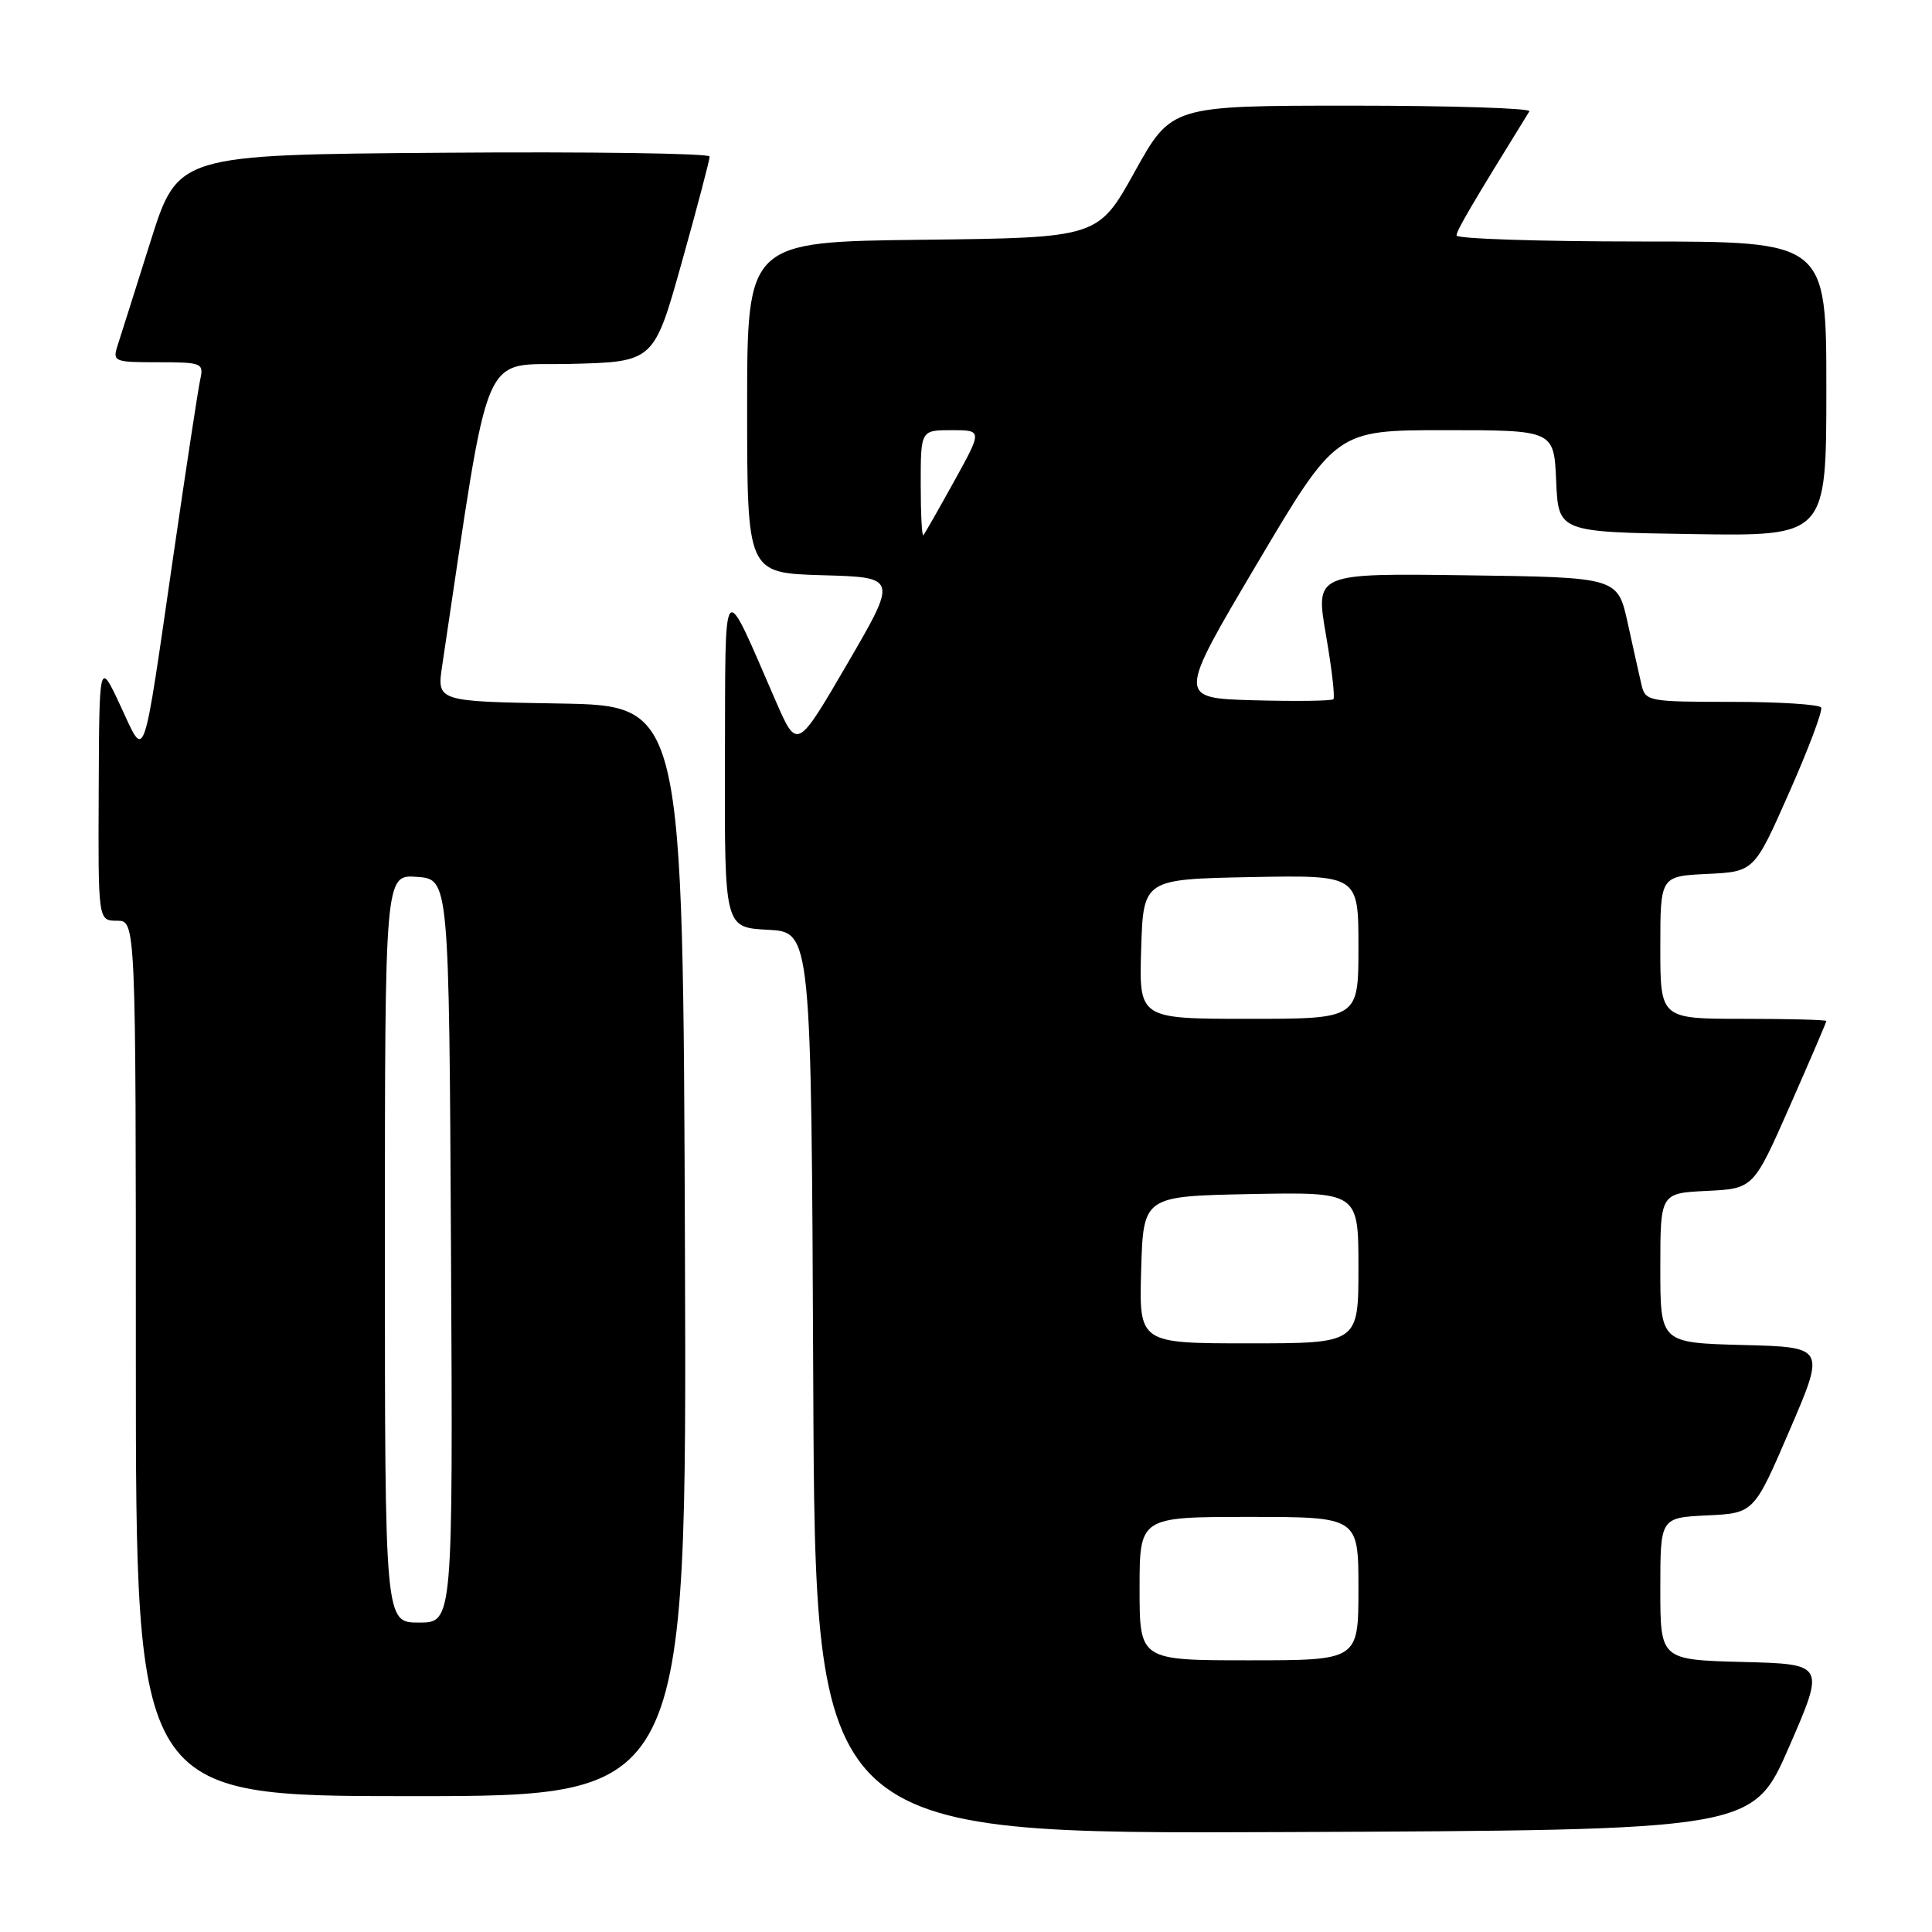<?xml version="1.0" encoding="UTF-8" standalone="no"?>
<!DOCTYPE svg PUBLIC "-//W3C//DTD SVG 1.1//EN" "http://www.w3.org/Graphics/SVG/1.1/DTD/svg11.dtd" >
<svg xmlns="http://www.w3.org/2000/svg" xmlns:xlink="http://www.w3.org/1999/xlink" version="1.1" viewBox="0 0 256 256">
 <g >
 <path fill="currentColor"
d=" M 237.05 231.50 C 241.84 220.50 241.84 220.50 230.92 220.22 C 220.00 219.93 220.00 219.93 220.00 210.51 C 220.00 201.10 220.00 201.10 226.20 200.80 C 232.41 200.50 232.41 200.50 237.14 189.50 C 241.87 178.50 241.87 178.50 230.94 178.22 C 220.00 177.93 220.00 177.93 220.00 168.01 C 220.00 158.10 220.00 158.10 226.17 157.80 C 232.34 157.50 232.34 157.50 237.17 146.54 C 239.83 140.51 242.00 135.45 242.00 135.29 C 242.00 135.13 237.05 135.00 231.00 135.00 C 220.00 135.00 220.00 135.00 220.00 125.55 C 220.00 116.10 220.00 116.10 226.22 115.80 C 232.44 115.50 232.44 115.50 237.08 105.00 C 239.64 99.22 241.54 94.16 241.31 93.75 C 241.07 93.34 235.74 93.00 229.46 93.00 C 218.44 93.00 218.02 92.92 217.51 90.75 C 217.22 89.51 216.39 85.80 215.67 82.50 C 214.34 76.50 214.34 76.50 194.32 76.23 C 174.29 75.96 174.29 75.96 175.69 84.10 C 176.47 88.57 176.91 92.42 176.68 92.65 C 176.45 92.88 171.71 92.94 166.14 92.79 C 156.02 92.50 156.02 92.50 166.53 74.75 C 177.04 57.00 177.04 57.00 191.47 57.00 C 205.91 57.00 205.91 57.00 206.20 63.75 C 206.50 70.50 206.50 70.50 224.25 70.77 C 242.00 71.05 242.00 71.05 242.00 51.52 C 242.00 32.00 242.00 32.00 217.50 32.00 C 204.03 32.00 193.00 31.64 193.00 31.20 C 193.00 30.54 194.97 27.18 202.65 14.75 C 202.91 14.34 192.34 14.00 179.17 14.00 C 155.22 14.00 155.22 14.00 150.36 22.75 C 145.50 31.50 145.50 31.50 122.25 31.77 C 99.00 32.04 99.00 32.04 99.00 53.98 C 99.00 75.93 99.00 75.93 108.97 76.22 C 118.94 76.50 118.94 76.50 112.28 87.94 C 105.62 99.37 105.62 99.37 102.81 92.94 C 95.60 76.37 96.13 75.76 96.06 100.70 C 96.00 122.90 96.00 122.90 101.75 123.20 C 107.50 123.50 107.50 123.50 107.76 183.26 C 108.02 243.02 108.02 243.02 170.14 242.76 C 232.25 242.50 232.25 242.50 237.05 231.50 Z  M 90.76 165.75 C 90.50 93.50 90.50 93.50 74.19 93.22 C 57.88 92.95 57.88 92.95 58.59 88.22 C 65.11 44.73 63.50 48.53 75.61 48.22 C 86.65 47.94 86.65 47.94 90.35 34.72 C 92.39 27.45 94.04 21.16 94.03 20.74 C 94.01 20.32 78.15 20.09 58.79 20.24 C 23.57 20.50 23.57 20.50 19.94 32.00 C 17.95 38.33 15.99 44.51 15.59 45.75 C 14.89 47.92 15.09 48.00 20.95 48.00 C 26.74 48.00 27.01 48.11 26.54 50.25 C 26.26 51.49 24.67 61.95 22.99 73.50 C 18.82 102.19 19.33 100.73 15.95 93.50 C 13.15 87.50 13.15 87.50 13.08 104.75 C 13.00 122.00 13.00 122.00 15.50 122.00 C 18.00 122.00 18.00 122.00 18.00 180.00 C 18.00 238.00 18.00 238.00 54.51 238.00 C 91.01 238.00 91.01 238.00 90.76 165.75 Z  M 151.00 210.50 C 151.00 201.00 151.00 201.00 165.50 201.00 C 180.00 201.00 180.00 201.00 180.00 210.50 C 180.00 220.00 180.00 220.00 165.50 220.00 C 151.00 220.00 151.00 220.00 151.00 210.50 Z  M 151.21 168.25 C 151.50 158.50 151.50 158.50 165.75 158.22 C 180.00 157.95 180.00 157.95 180.00 167.97 C 180.00 178.00 180.00 178.00 165.46 178.00 C 150.93 178.00 150.93 178.00 151.21 168.25 Z  M 151.21 125.75 C 151.50 116.50 151.50 116.50 165.75 116.22 C 180.00 115.95 180.00 115.95 180.00 125.47 C 180.00 135.00 180.00 135.00 165.46 135.00 C 150.92 135.00 150.92 135.00 151.21 125.75 Z  M 122.00 64.17 C 122.00 57.00 122.00 57.00 126.09 57.00 C 130.17 57.00 130.17 57.00 126.44 63.75 C 124.39 67.46 122.55 70.69 122.35 70.92 C 122.16 71.15 122.00 68.11 122.00 64.17 Z  M 51.00 165.44 C 51.00 115.89 51.00 115.89 55.25 116.19 C 59.50 116.50 59.50 116.50 59.76 165.75 C 60.02 215.00 60.02 215.00 55.51 215.00 C 51.00 215.00 51.00 215.00 51.00 165.44 Z "/>
</g>
</svg>